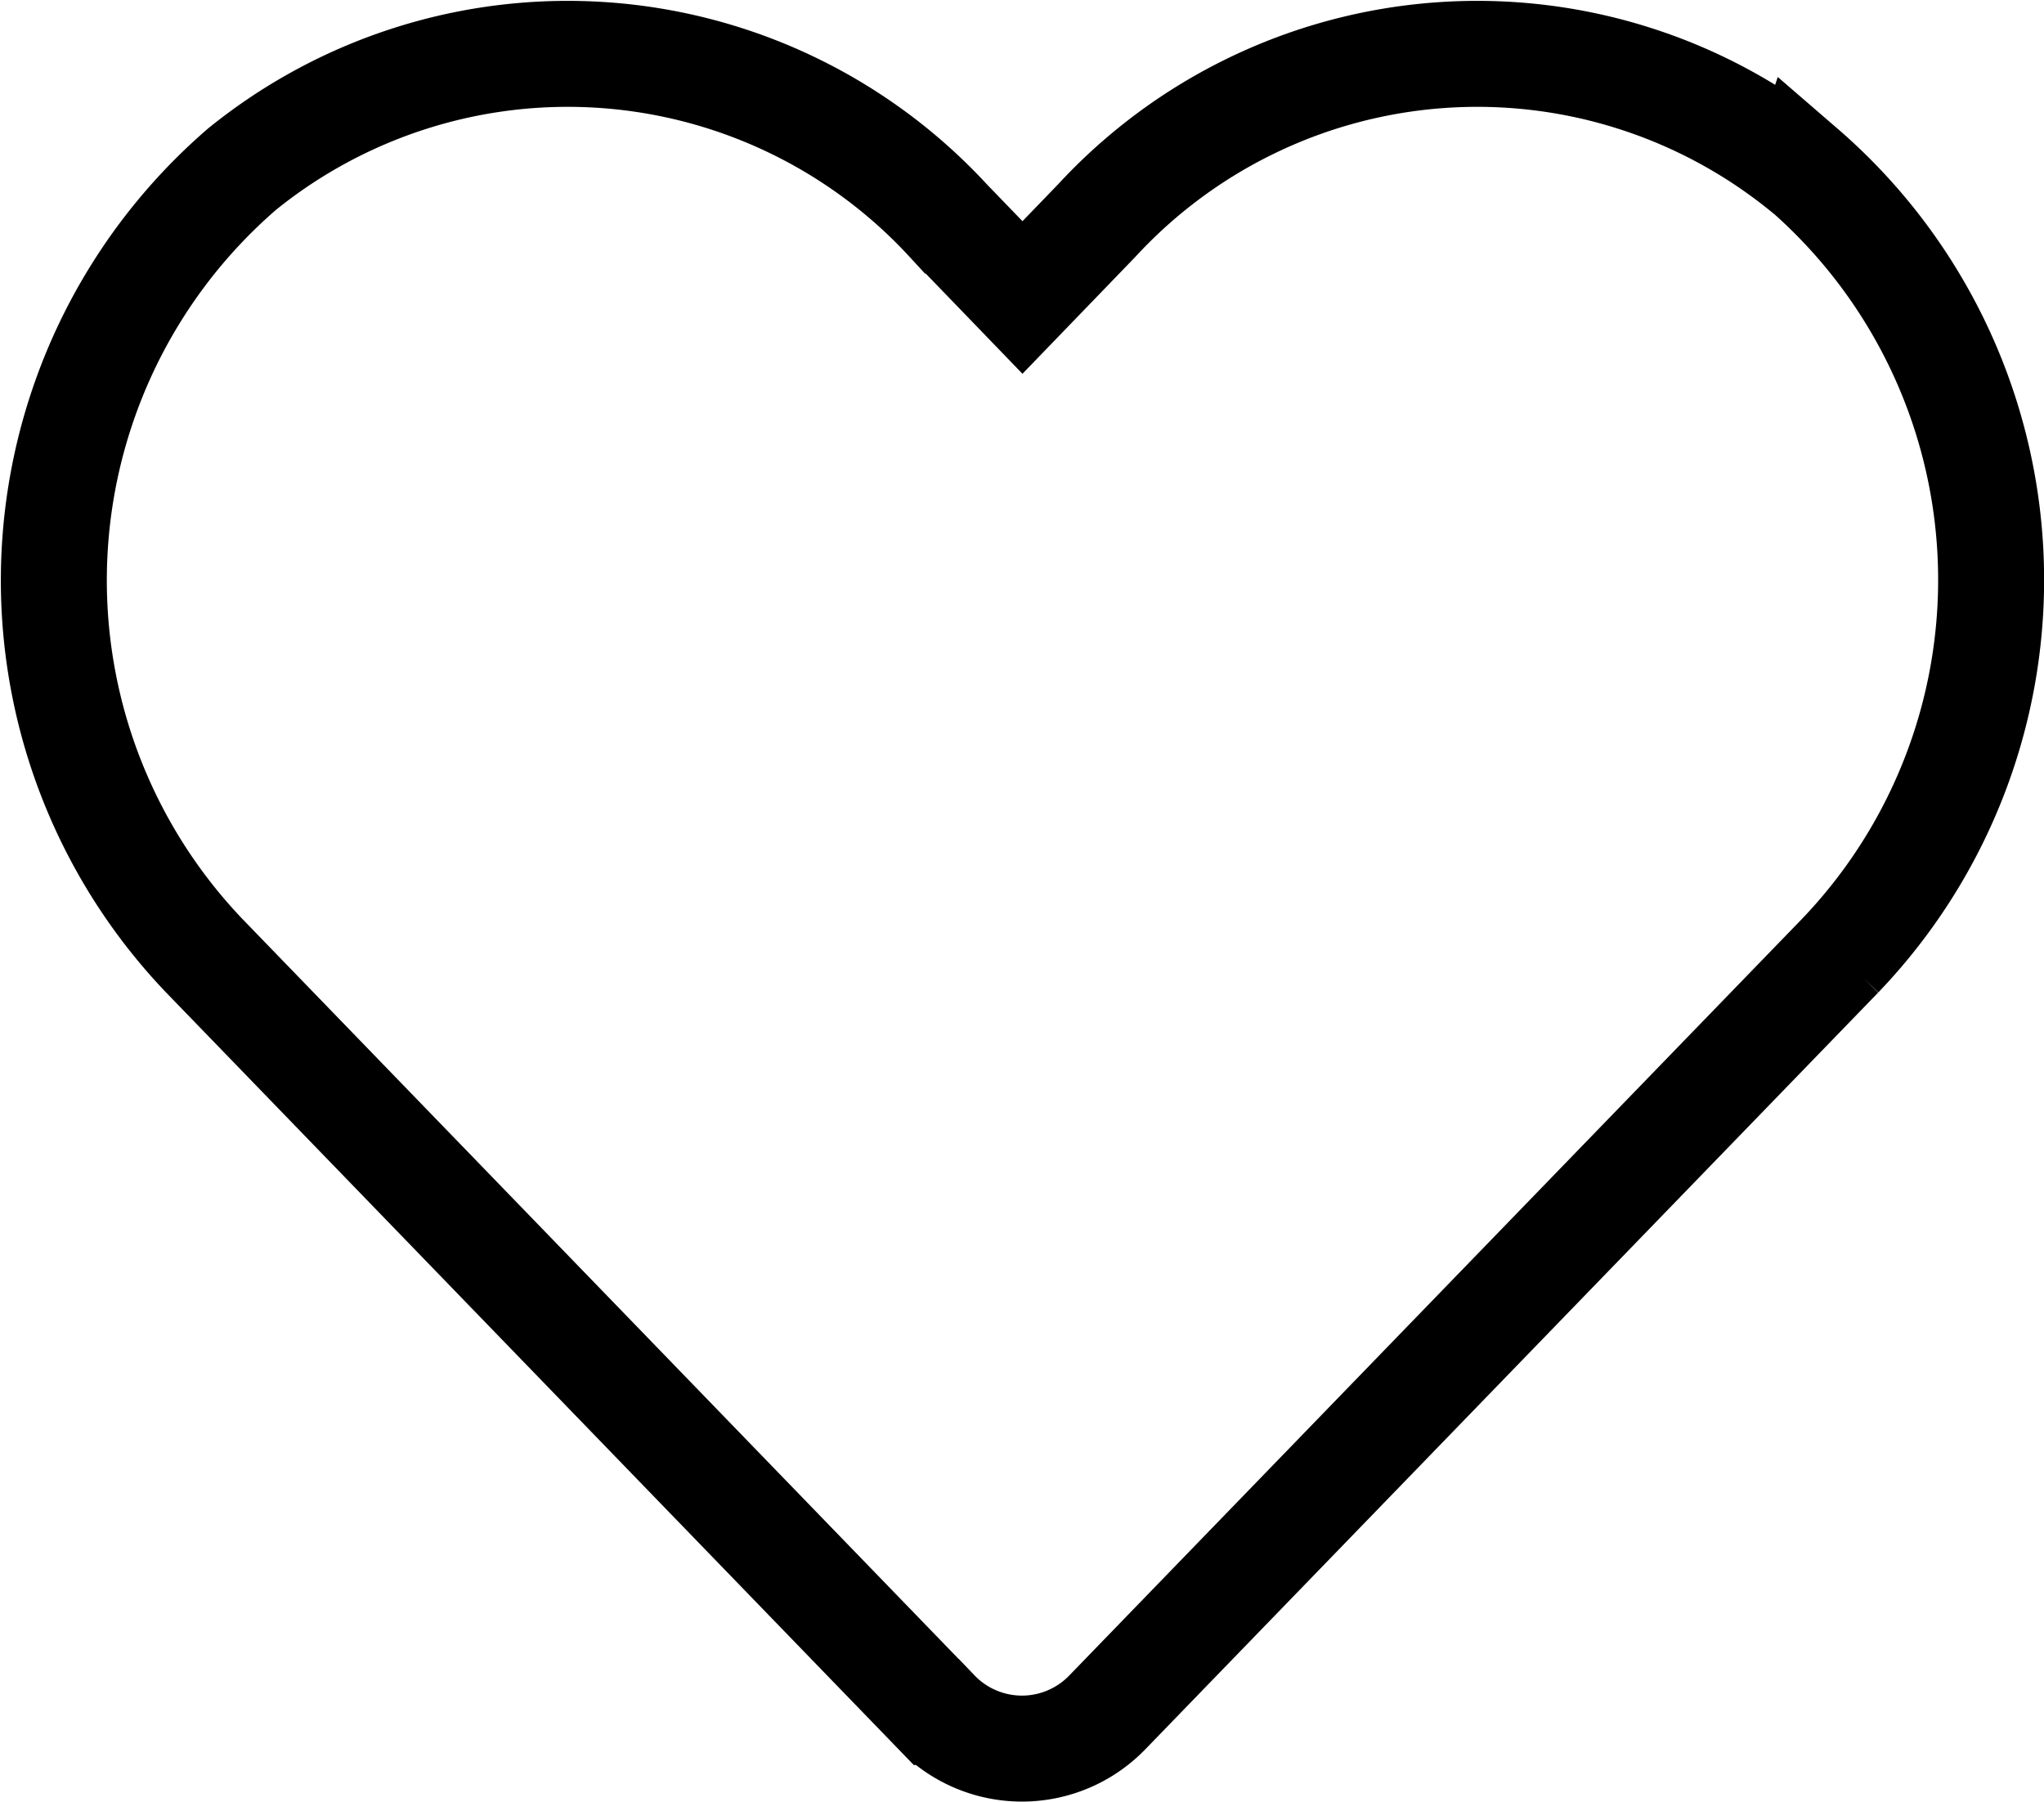 <svg height="17.002" viewBox="0 0 19.287 17.002" width="19.287" xmlns="http://www.w3.org/2000/svg"><path d="m16.51 3.342a4.884 4.884 0 0 0 -6.664.486l-.7.725-.7-.725a4.884 4.884 0 0 0 -6.664-.486 5.128 5.128 0 0 0 -.354 7.425l6.904 7.133a1.12 1.12 0 0 0 1.618 0l6.911-7.136a5.125 5.125 0 0 0 -.35-7.425z" fill="none" stroke="#000" transform="translate(.502 -1.746)"/></svg>
